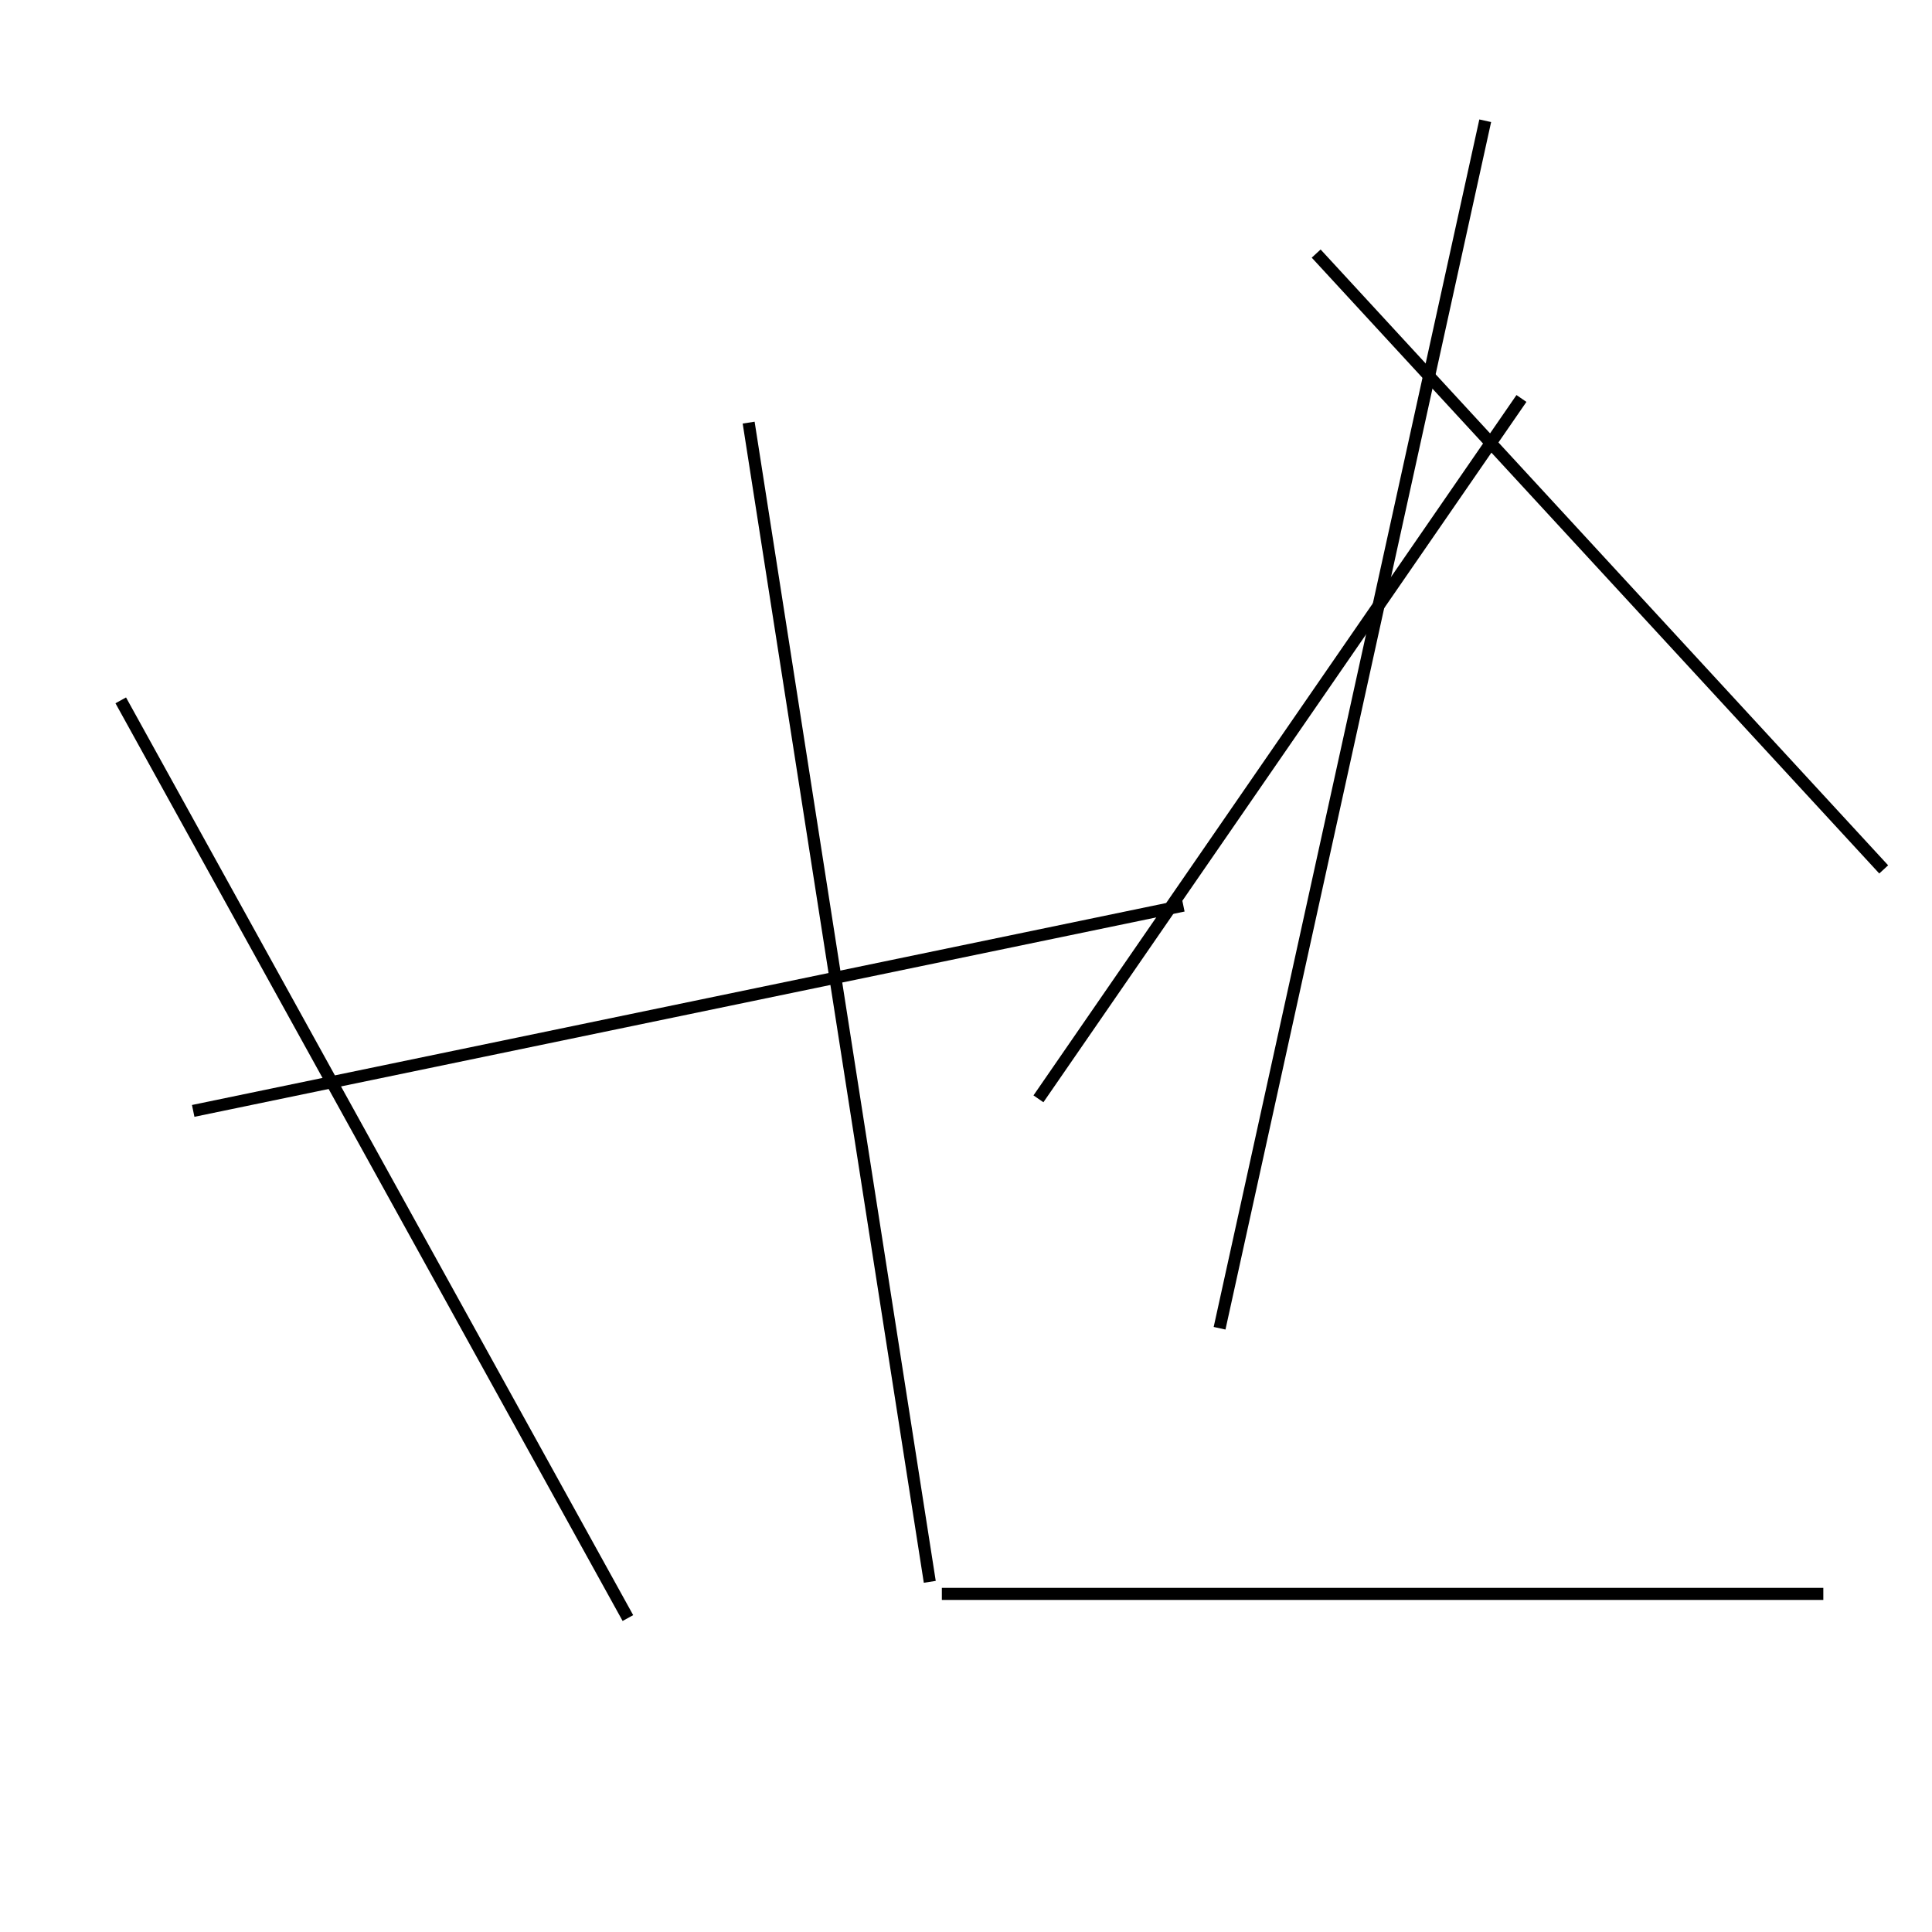 <?xml version="1.0" encoding="utf-8" ?>
<svg baseProfile="full" height="160" version="1.1" width="160" xmlns="http://www.w3.org/2000/svg" xmlns:ev="http://www.w3.org/2001/xml-events" xmlns:xlink="http://www.w3.org/1999/xlink"><defs /><line stroke="black" stroke-width="1" x1="156" x2="109" y1="72" y2="21" /><line stroke="black" stroke-width="1" x1="123" x2="101" y1="10" y2="110" /><line stroke="black" stroke-width="1" x1="77" x2="62" y1="131" y2="35" /><line stroke="black" stroke-width="1" x1="10" x2="52" y1="58" y2="134" /><line stroke="black" stroke-width="1" x1="151" x2="78" y1="132" y2="132" /><line stroke="black" stroke-width="1" x1="126" x2="86" y1="33" y2="91" /><line stroke="black" stroke-width="1" x1="98" x2="16" y1="75" y2="92" /></svg>